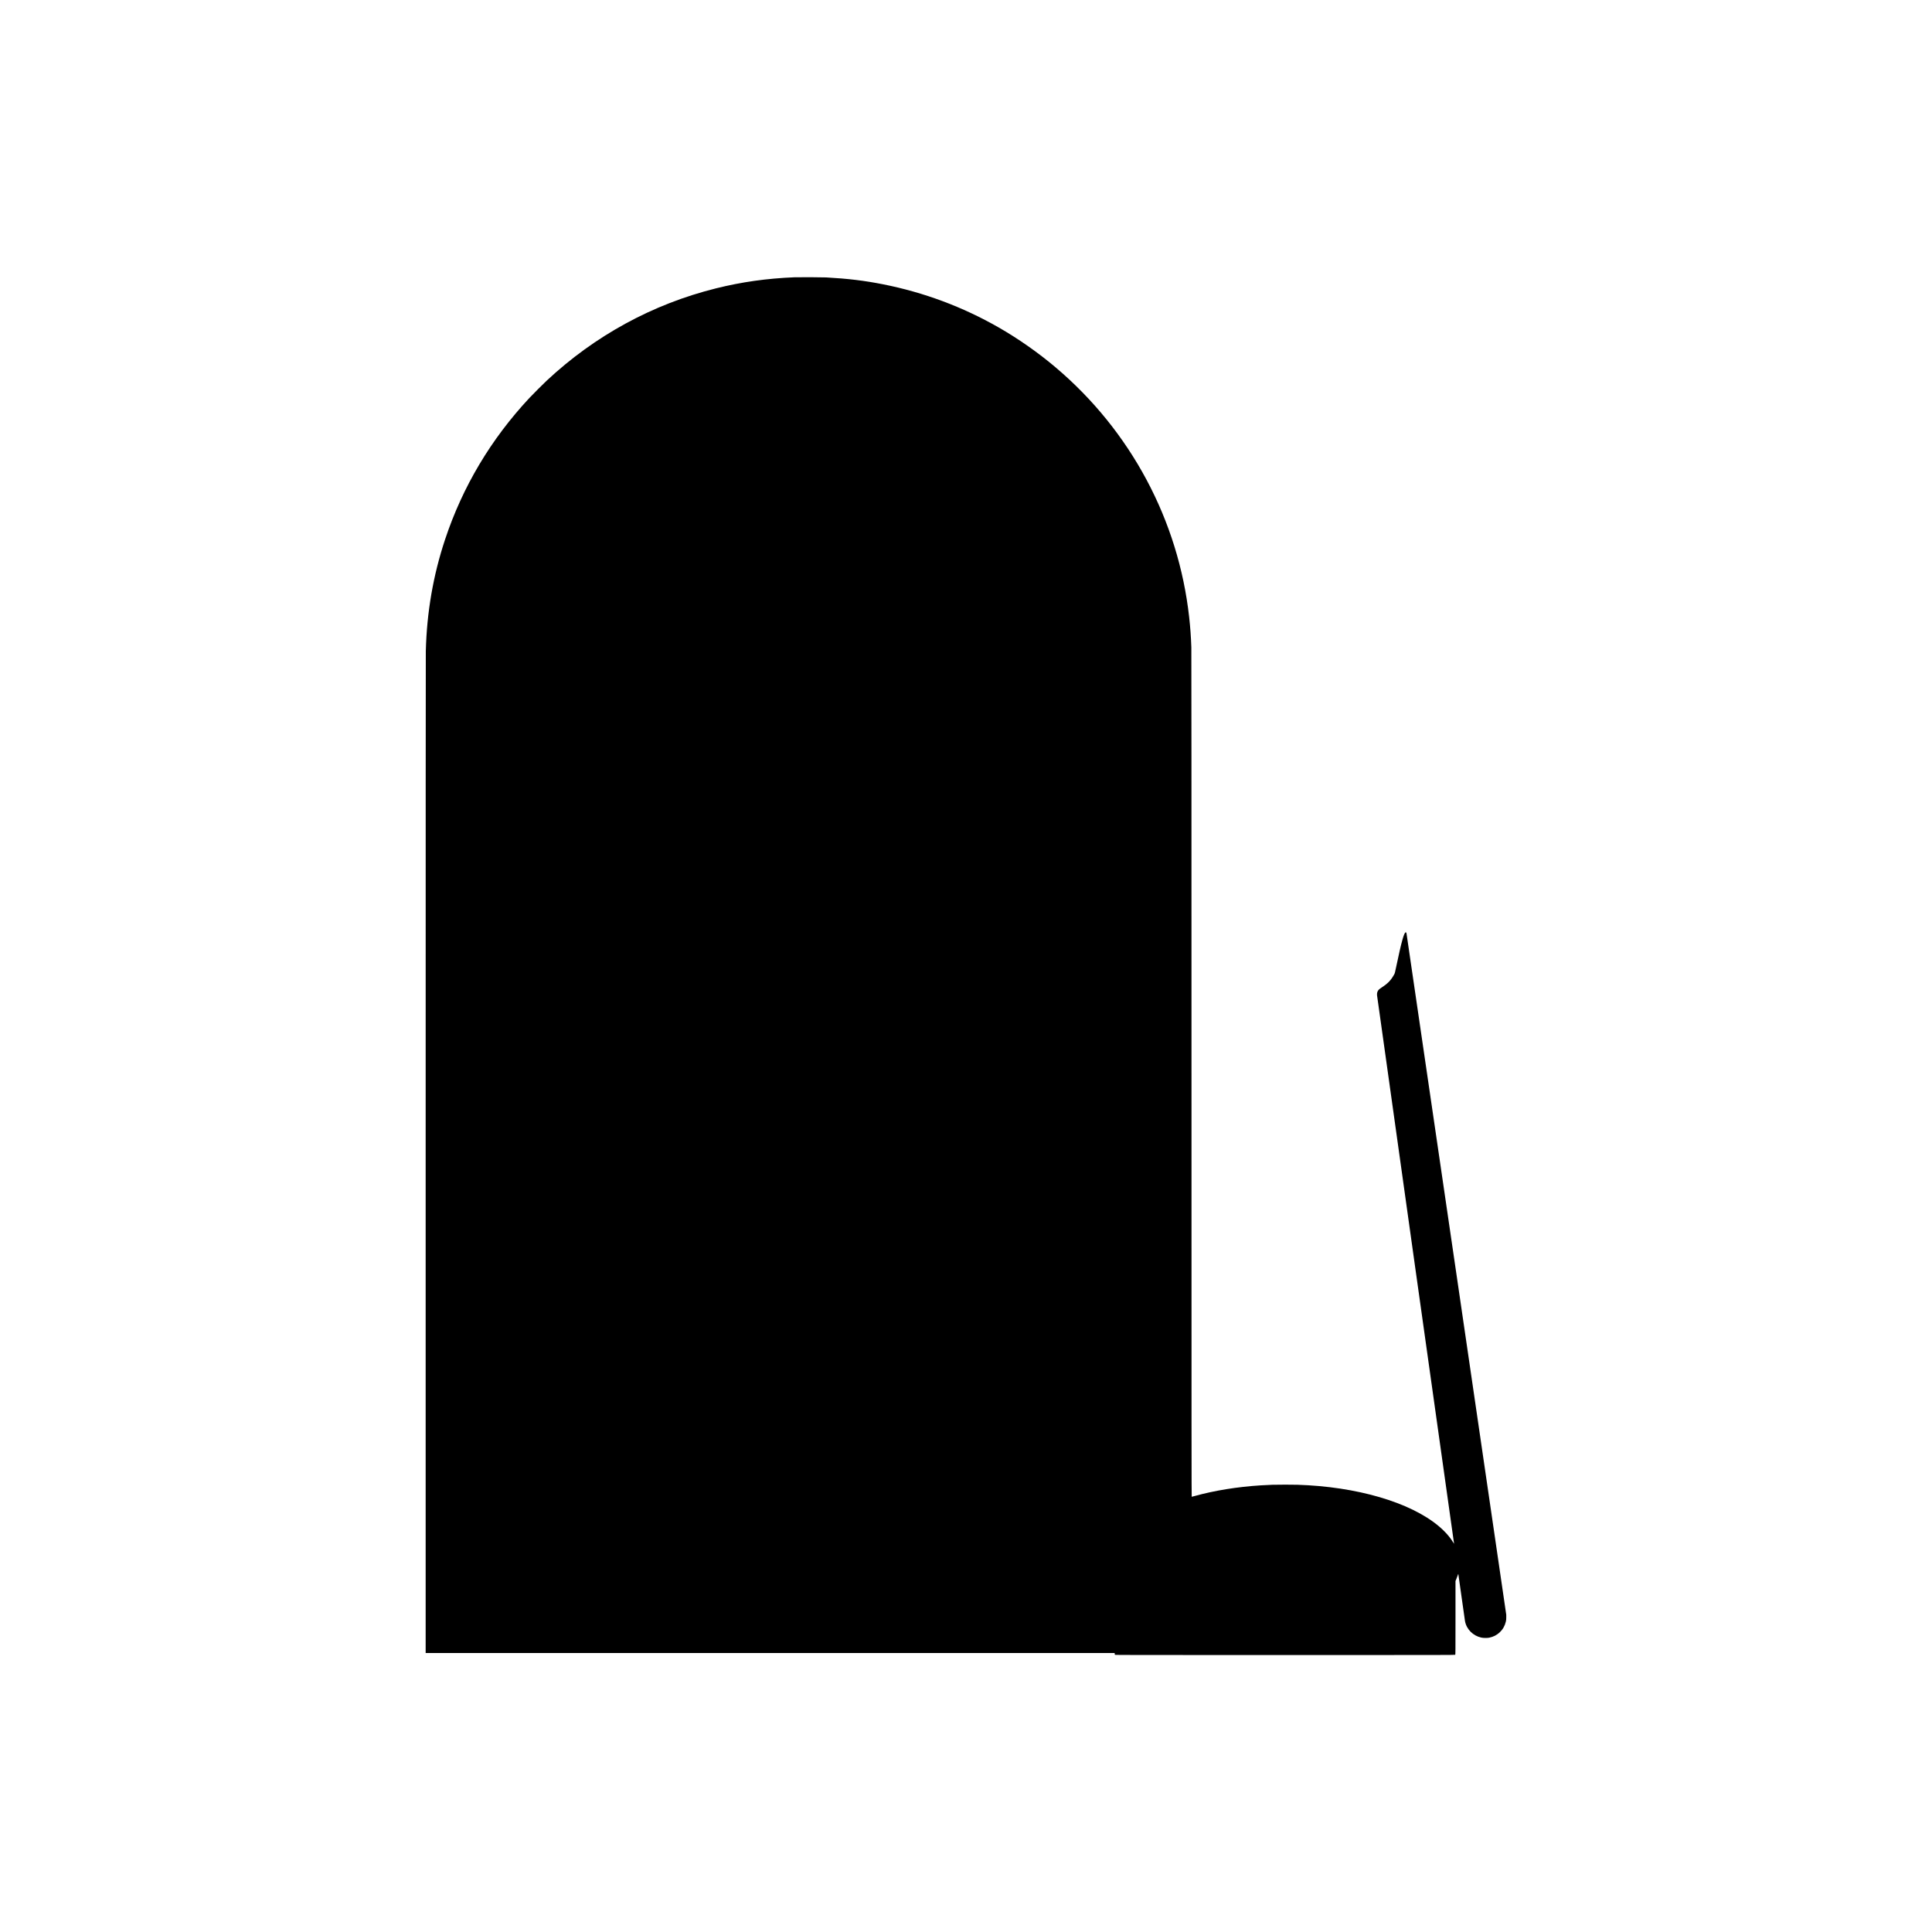 <?xml version="1.0" standalone="no"?>
<!DOCTYPE svg PUBLIC "-//W3C//DTD SVG 20010904//EN"
 "http://www.w3.org/TR/2001/REC-SVG-20010904/DTD/svg10.dtd">
<svg version="1.0" xmlns="http://www.w3.org/2000/svg"
 width="12500pt" height="12500pt" viewBox="0 0 12500 12500"
 preserveAspectRatio="xMidYMid meet">

<g transform="translate(0,12500) scale(0.1,-0.1)"
fill="#000000" stroke="none">
<path d="M51410 107060 c-1802 -74 -3412 -301 -5085 -716 -4096 -1019 -7836
-3058 -10958 -5976 -224 -211 -909 -895 -1115 -1116 -2486 -2662 -4321 -5739
-5453 -9147 -772 -2322 -1186 -4717 -1249 -7230 -6 -264 -10 -11321 -10
-32612 l0 -32213 22290 0 22290 0 0 -48 c0 -35 5 -54 18 -65 17 -16 796 -17
11010 -17 9978 0 10992 1 11006 16 14 14 16 245 16 2395 l0 2379 46 108 c25
59 65 165 89 235 36 105 44 123 49 100 3 -15 98 -687 211 -1493 113 -806 212
-1502 220 -1547 97 -525 518 -949 1058 -1065 134 -28 379 -31 510 -5 264 53
493 170 682 349 198 187 329 417 392 691 23 96 27 135 27 277 l0 165 -3222
22031 c-1772 12116 -3227 22046 -3233 22065 -15 44 -27 59 -48 59 -108 0 -281
-628 -617 -2230 -86 -413 -87 -415 -136 -503 -206 -371 -396 -570 -796 -831
-74 -47 -158 -111 -188 -141 -93 -93 -130 -203 -121 -360 4 -67 4953 -35304
4982 -35470 l5 -30 -22 35 c-204 331 -393 566 -674 840 -1629 1585 -4938 2688
-8749 2915 -552 32 -801 39 -1480 39 -711 0 -986 -8 -1575 -45 -1520 -95
-2995 -333 -4283 -690 -98 -27 -185 -49 -193 -49 -12 0 -14 3578 -14 27343 0
17783 -4 27438 -10 27617 -25 701 -68 1294 -141 1950 -694 6272 -3782 12049
-8634 16156 -1136 961 -2421 1862 -3695 2591 -2329 1333 -4841 2269 -7490
2792 -1198 237 -2274 366 -3665 442 -249 13 -1768 20 -2045 9z"/>
</g>
</svg>
